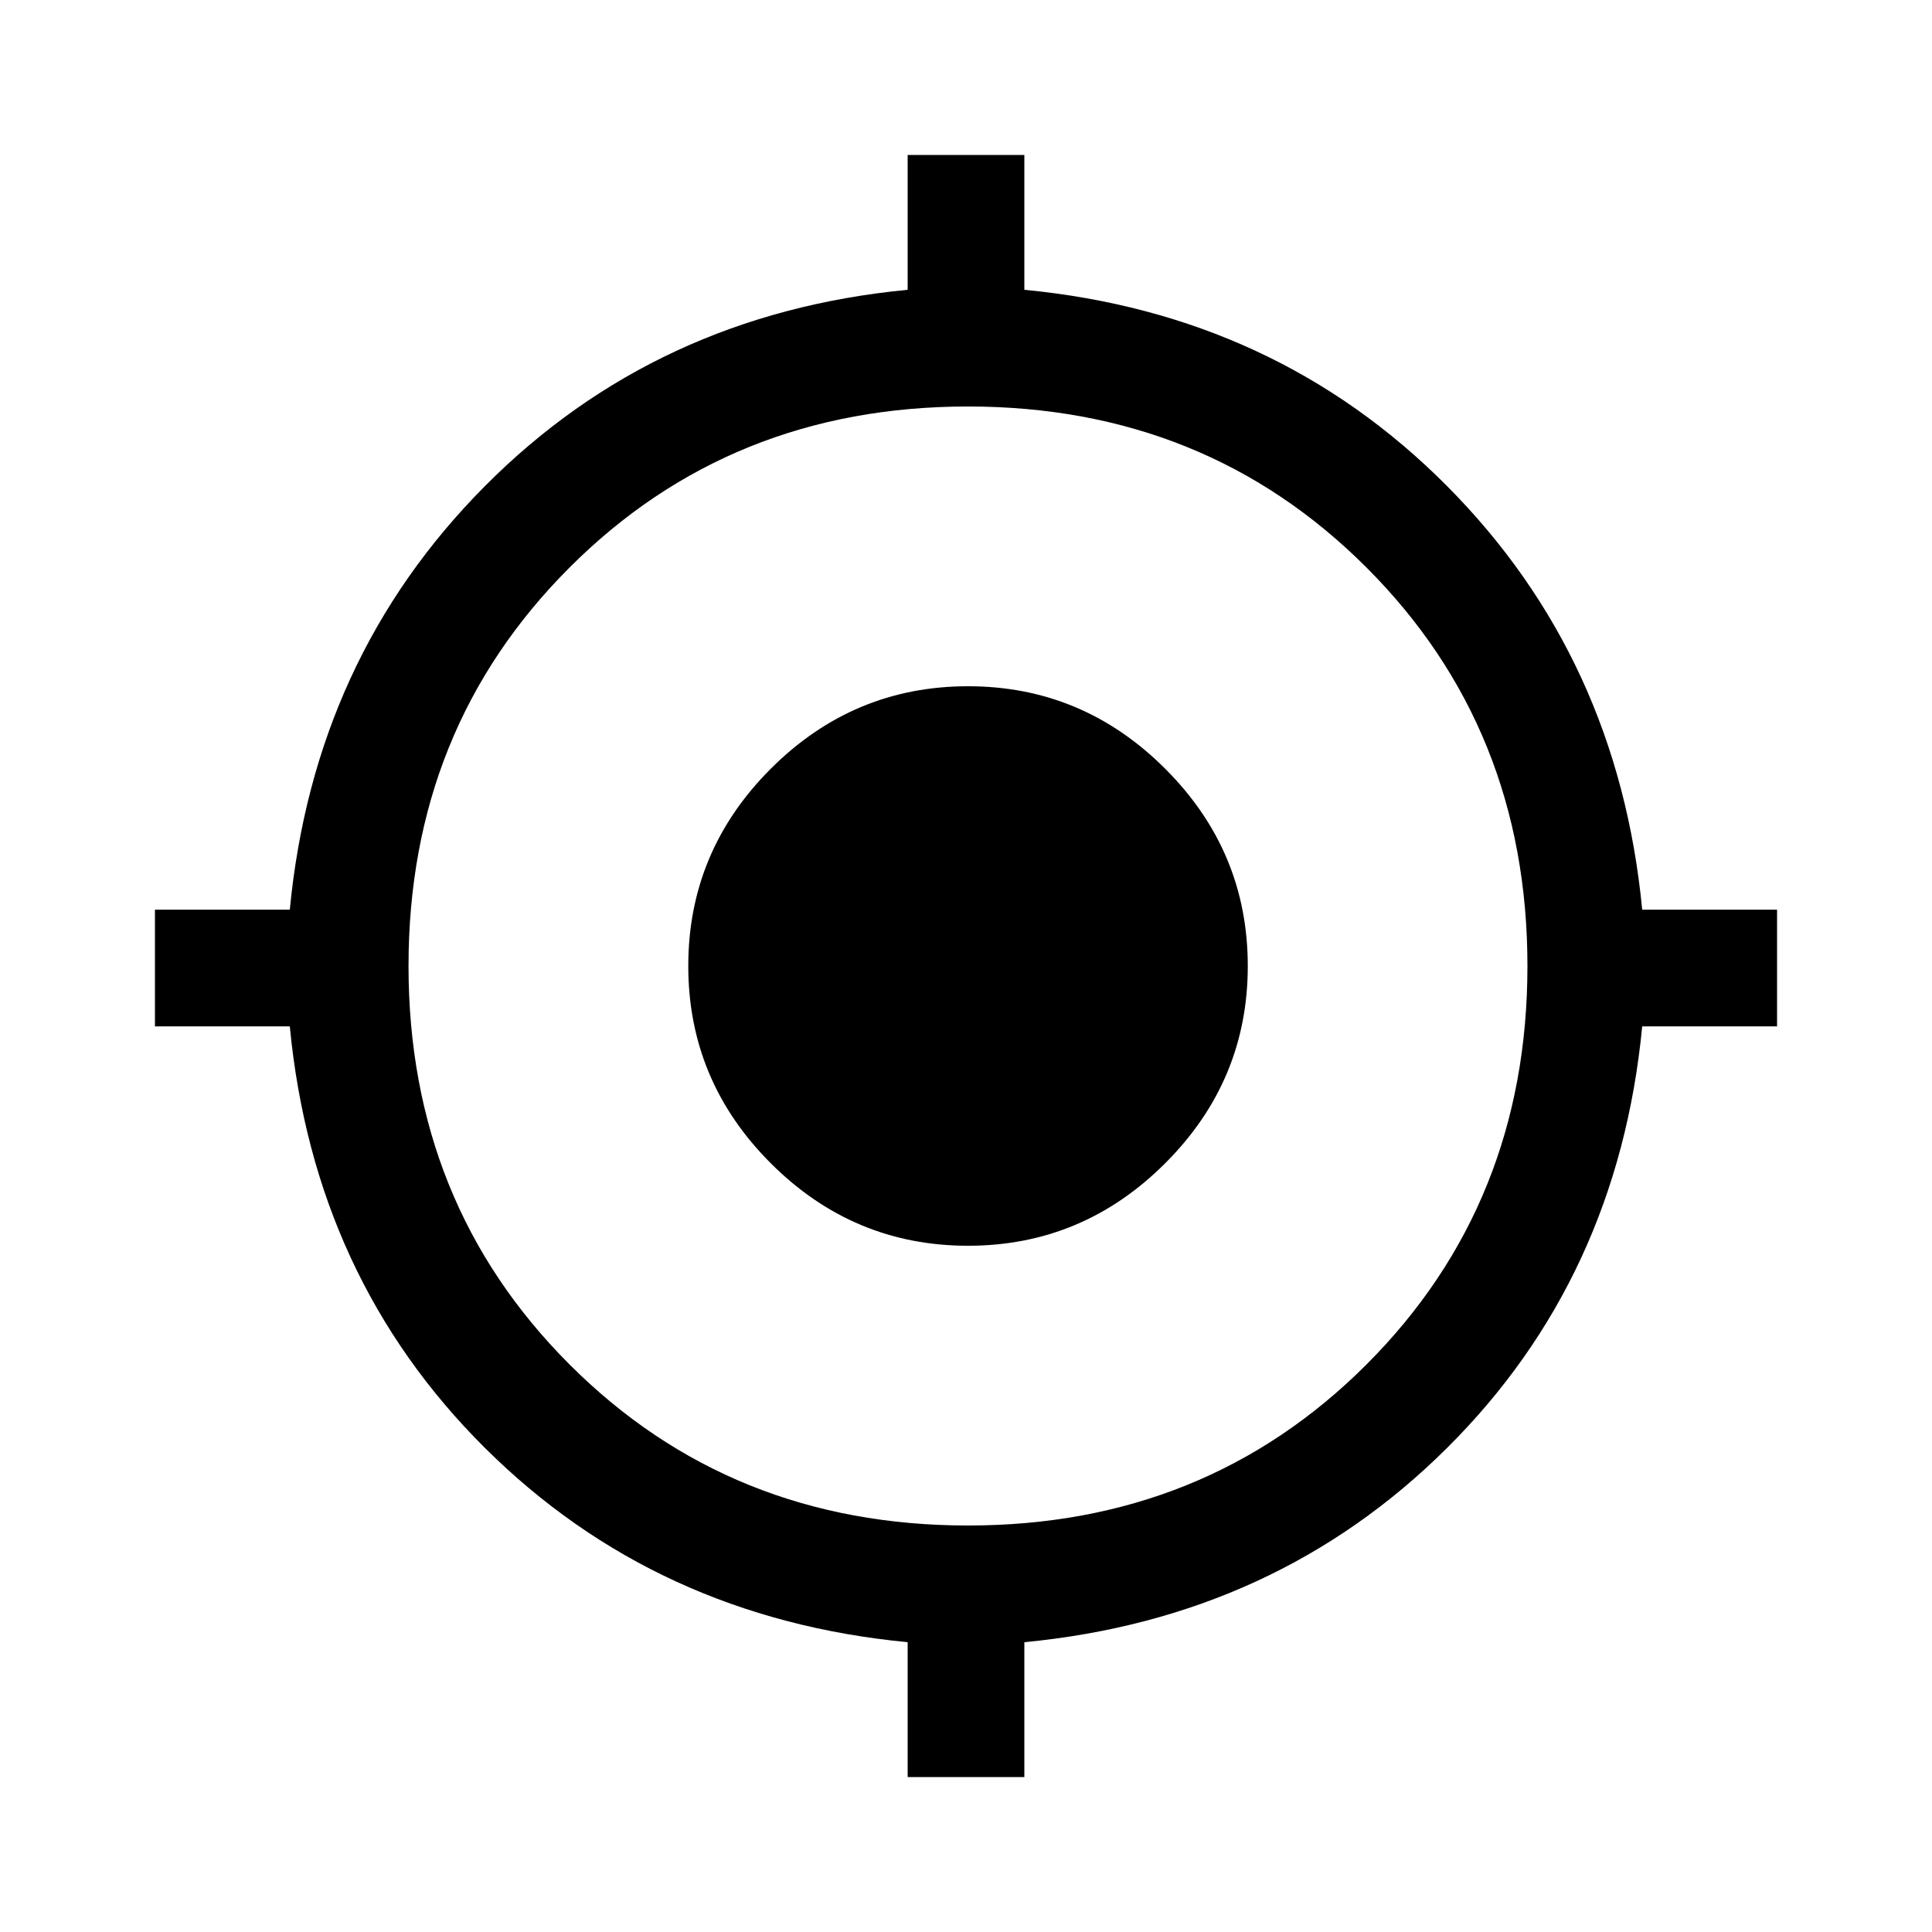 <svg xmlns="http://www.w3.org/2000/svg" height="20" width="20"><path d="M9.396 18.396V17Q6.792 16.75 5.021 14.99Q3.25 13.229 3 10.625H1.604V9.417H3Q3.25 6.812 5.021 5.031Q6.792 3.25 9.396 3V1.604H10.604V3Q13.208 3.25 14.979 5.031Q16.75 6.812 17 9.417H18.396V10.625H17Q16.75 13.229 14.979 14.99Q13.208 16.75 10.604 17V18.396ZM10.021 15.792Q12.479 15.792 14.146 14.125Q15.812 12.458 15.812 10Q15.812 7.542 14.146 5.875Q12.479 4.208 10.021 4.208Q7.562 4.208 5.896 5.875Q4.229 7.542 4.229 10Q4.229 12.458 5.896 14.125Q7.562 15.792 10.021 15.792ZM10.021 12.896Q8.833 12.896 7.979 12.042Q7.125 11.188 7.125 10Q7.125 8.812 7.979 7.958Q8.833 7.104 10.021 7.104Q11.208 7.104 12.062 7.958Q12.917 8.812 12.917 10Q12.917 11.188 12.062 12.042Q11.208 12.896 10.021 12.896Z"/></svg>
